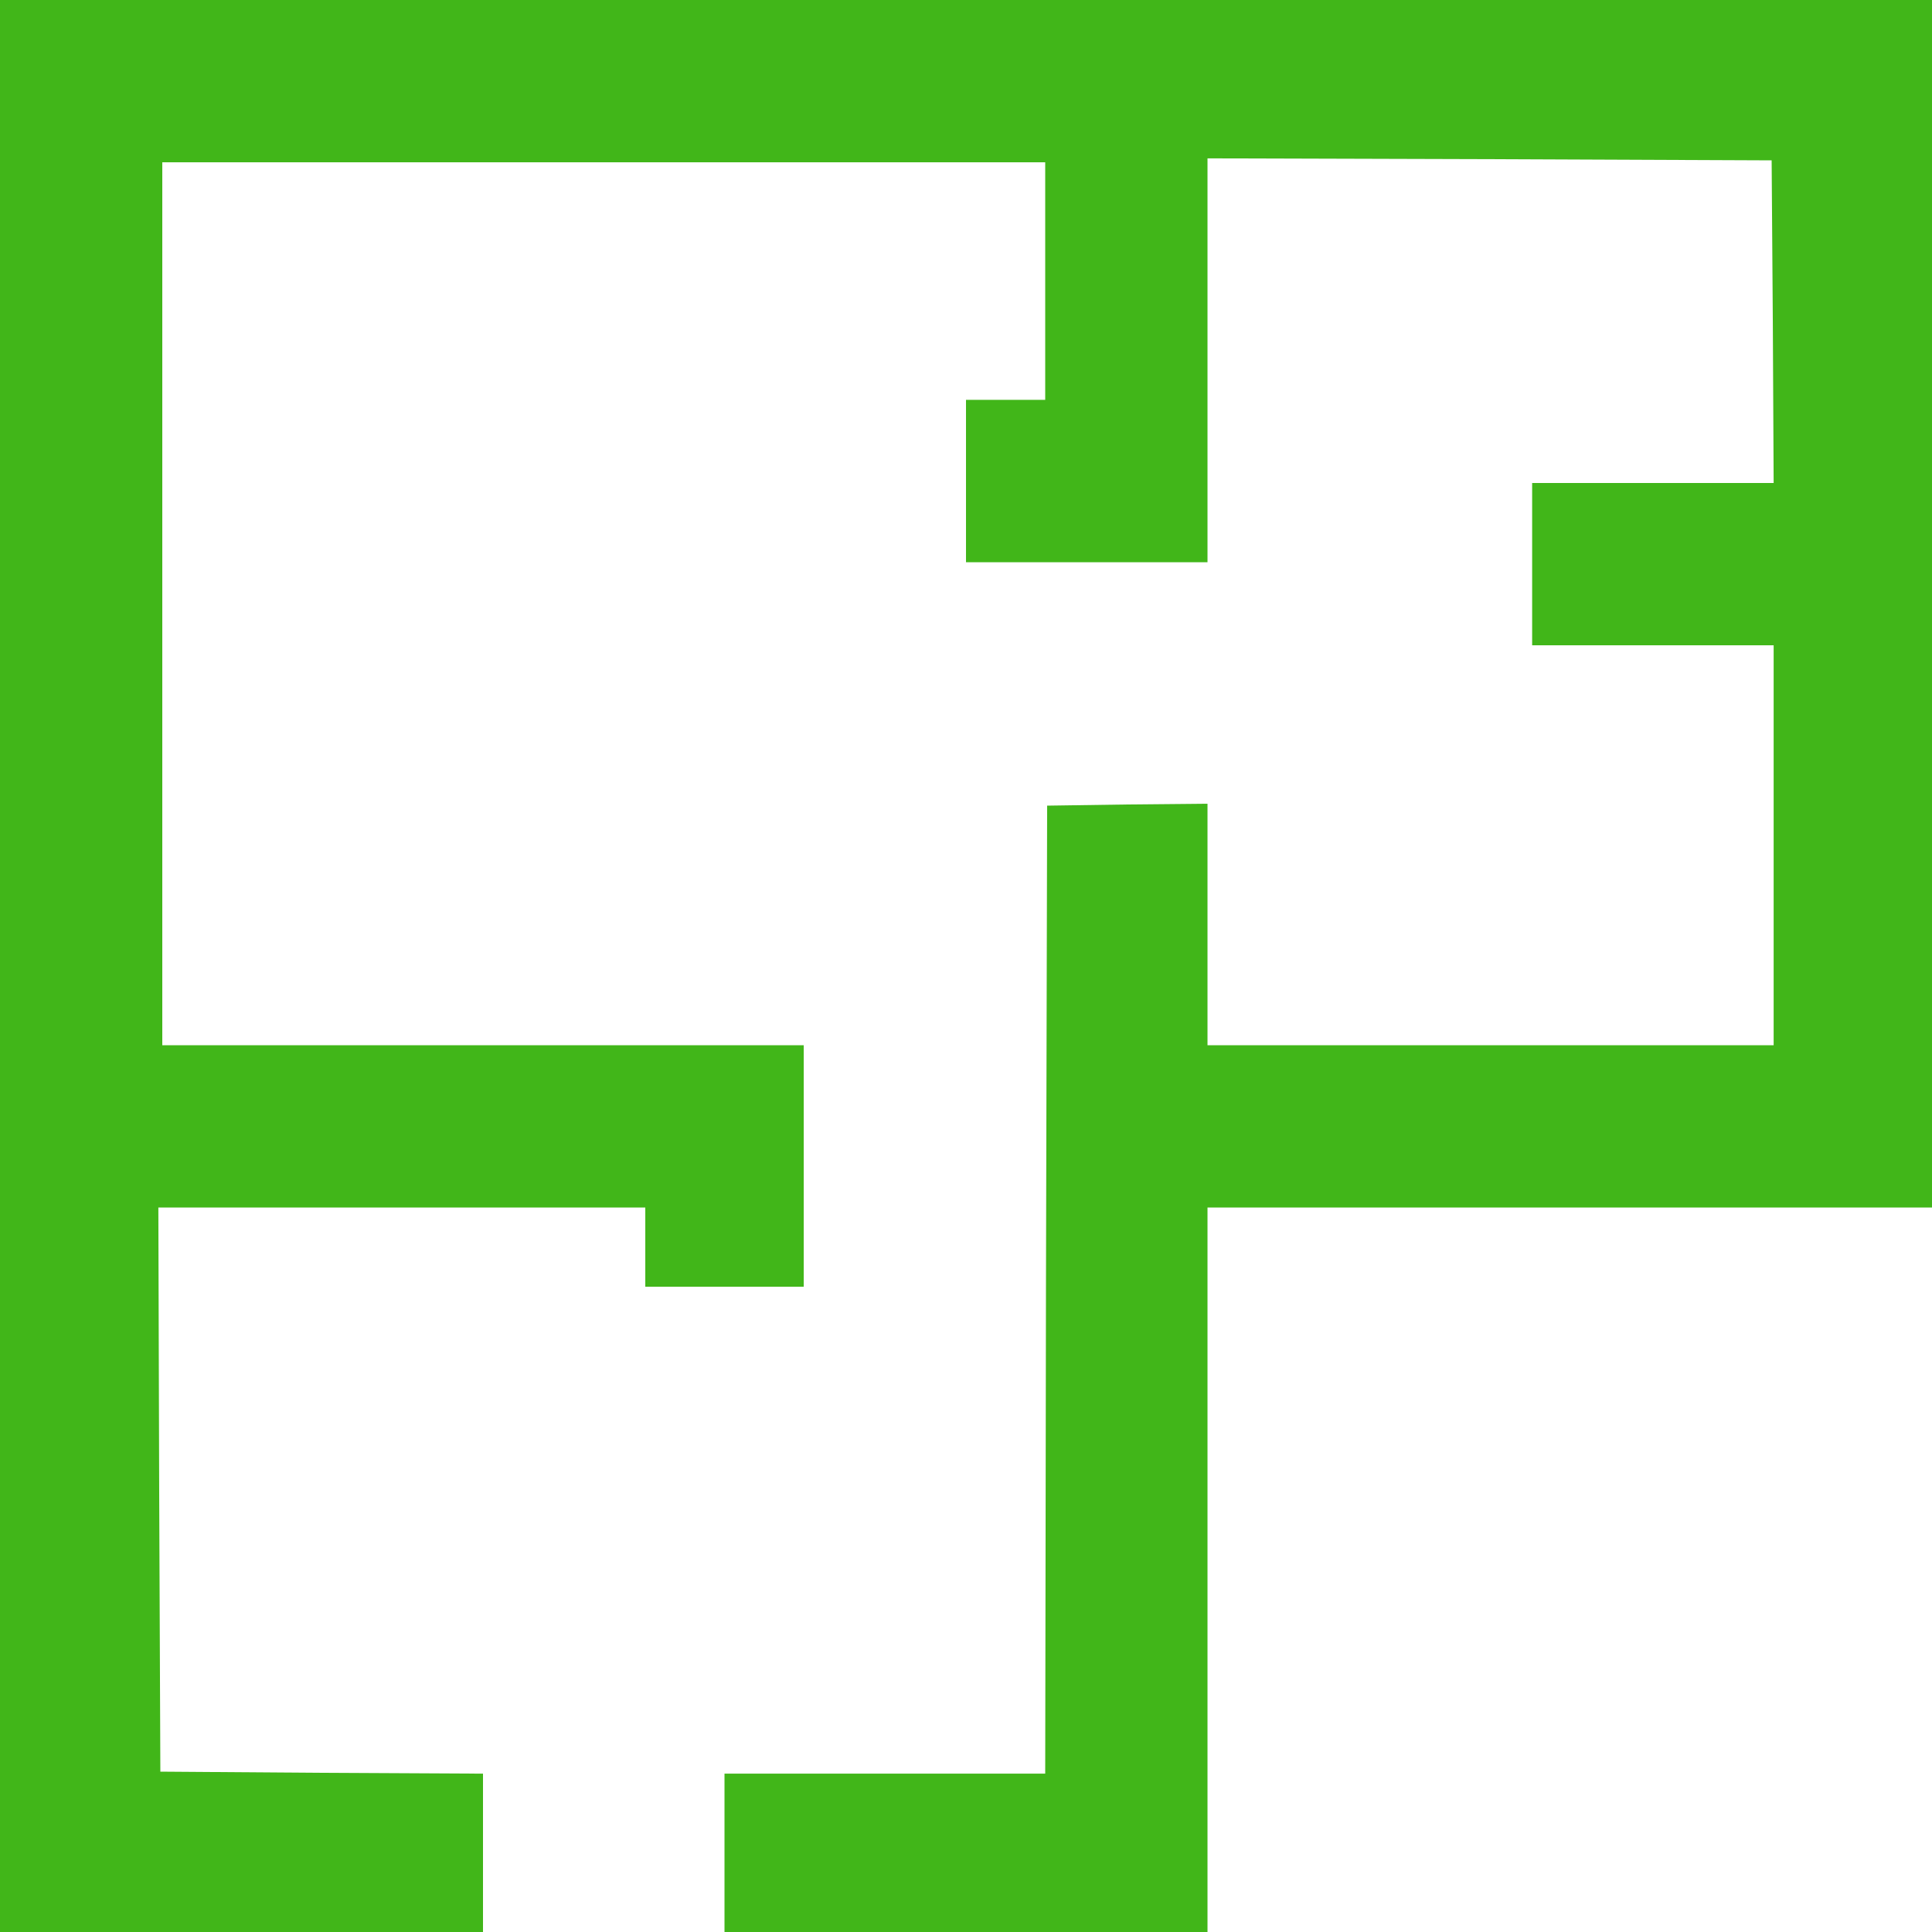 <svg width="28" height="28" viewBox="0 0 28 28" fill="none" xmlns="http://www.w3.org/2000/svg">
<path d="M0 14V28H3.5H7V26.852V25.705L4.665 25.693L2.324 25.676L2.307 21.585L2.295 17.5H5.824H9.352V18.074V18.648H10.5H11.648V16.898V15.148H7H2.352V8.75V2.352H8.75H15.148V4.074V5.795H14.574H14V6.971V8.148H15.75H17.5V5.221V2.295L21.591 2.307L25.676 2.324L25.693 4.659L25.705 7H23.955H22.205V8.176V9.352H23.955H25.705V12.25V15.148H21.602H17.5V13.398V11.648L16.341 11.659L15.176 11.676L15.159 18.688L15.148 25.705H12.824H10.5V26.852V28H14H17.5V22.75V17.5H22.75H28V8.75V1.90735e-06H14H0V14Z" fill="#41B619"/>
</svg>
